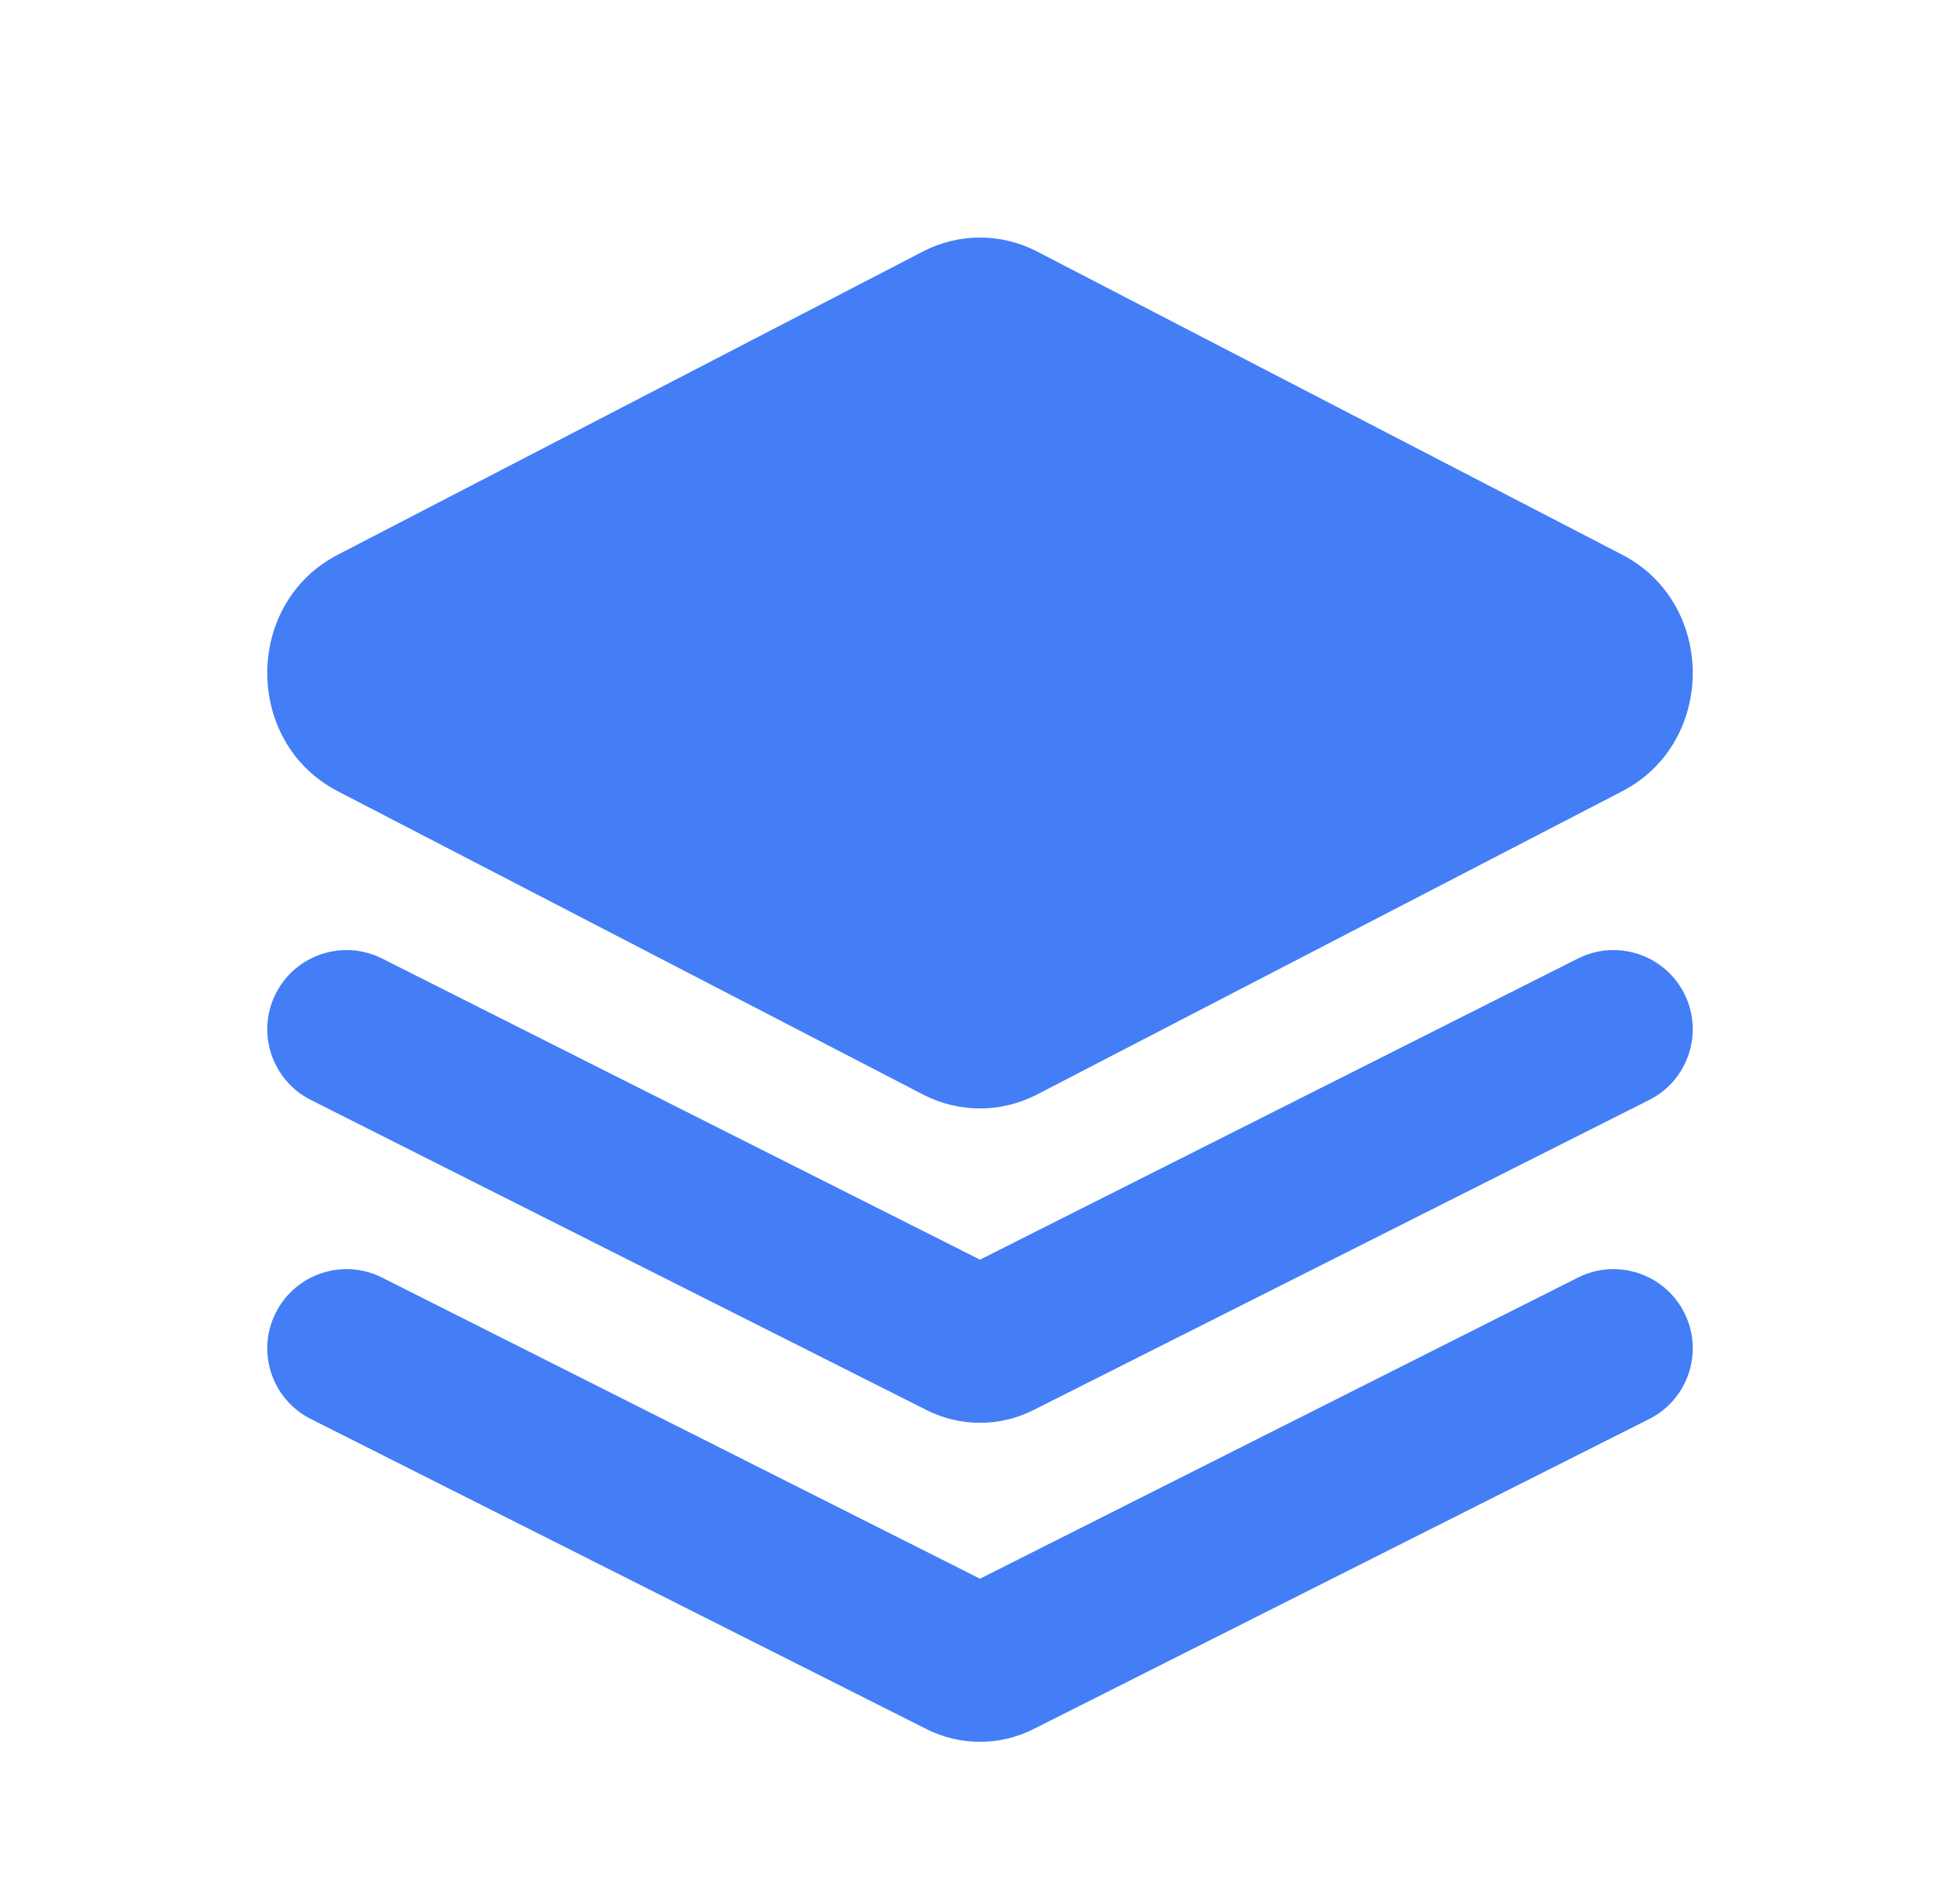 <svg width="33" height="32" viewBox="0 0 33 32" fill="none" xmlns="http://www.w3.org/2000/svg">
<g id="Icon">
<g id="Icon_2">
<path d="M15.54 4.235C16.144 3.922 16.856 3.922 17.46 4.235L27.313 9.342C28.896 10.162 28.896 12.504 27.313 13.325L17.46 18.432C16.856 18.745 16.144 18.745 15.54 18.432L5.687 13.325C4.104 12.504 4.104 10.162 5.687 9.342L15.54 4.235Z" fill="#437EF7"/>
<path d="M6.433 16.142C5.776 15.811 4.974 16.076 4.643 16.733C4.311 17.391 4.576 18.193 5.234 18.524L15.602 23.747C16.167 24.032 16.833 24.032 17.398 23.747L27.767 18.524C28.424 18.193 28.689 17.391 28.358 16.733C28.026 16.076 27.224 15.811 26.567 16.142L16.5 21.213L6.433 16.142Z" fill="#437EF7"/>
<path d="M6.433 21.515C5.776 21.184 4.974 21.449 4.643 22.107C4.311 22.764 4.576 23.566 5.234 23.897L15.602 29.12C16.167 29.404 16.833 29.404 17.398 29.12L27.767 23.897C28.424 23.566 28.689 22.764 28.358 22.107C28.026 21.449 27.224 21.184 26.567 21.515L16.5 26.586L6.433 21.515Z" fill="#437EF7"/>
</g>
</g>
</svg>
